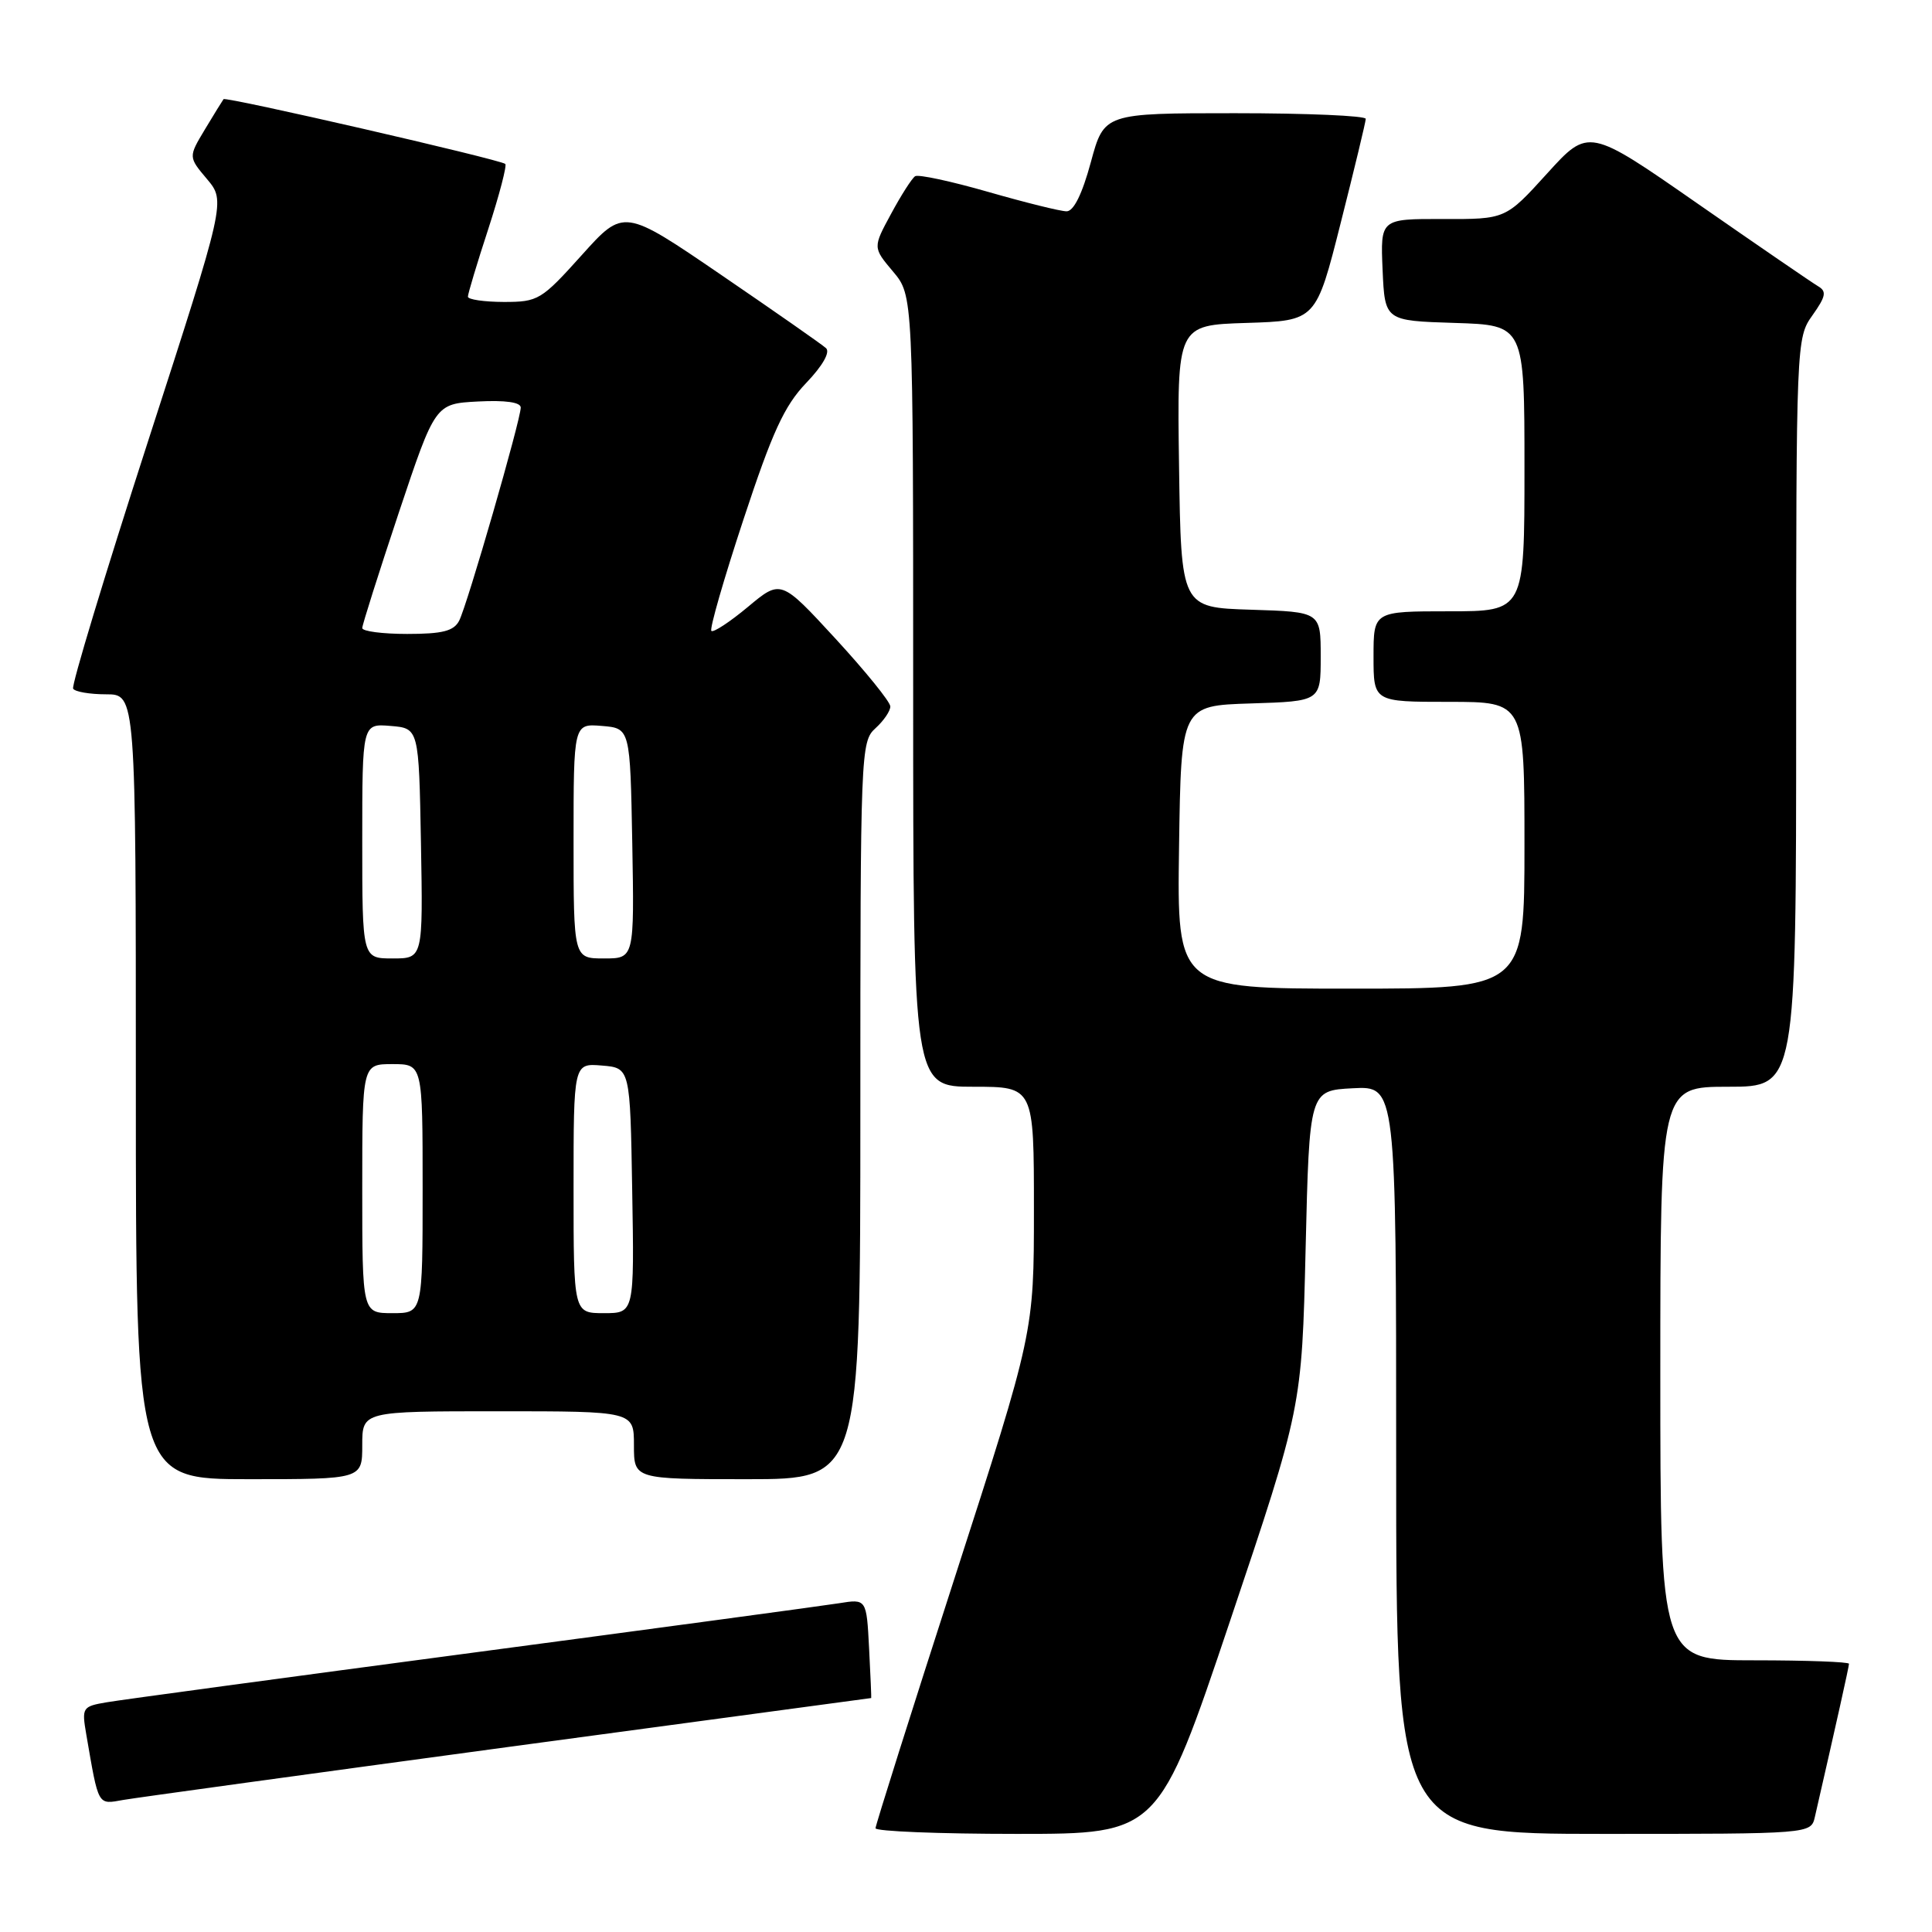 <?xml version="1.0" encoding="UTF-8" standalone="no"?>
<!DOCTYPE svg PUBLIC "-//W3C//DTD SVG 1.1//EN" "http://www.w3.org/Graphics/SVG/1.1/DTD/svg11.dtd" >
<svg xmlns="http://www.w3.org/2000/svg" xmlns:xlink="http://www.w3.org/1999/xlink" version="1.1" viewBox="0 0 256 256">
 <g >
 <path fill="currentColor"
d=" M 163.00 214.75 C 172.50 186.50 172.50 186.50 173.00 165.50 C 173.50 144.50 173.50 144.50 179.25 144.20 C 185.00 143.90 185.00 143.90 185.00 193.45 C 185.00 243.00 185.00 243.00 212.48 243.00 C 239.96 243.00 239.96 243.00 240.48 240.75 C 243.28 228.54 245.00 220.84 245.00 220.46 C 245.00 220.21 239.38 220.00 232.50 220.00 C 220.00 220.00 220.00 220.00 220.00 182.00 C 220.00 144.00 220.00 144.00 229.00 144.00 C 238.00 144.00 238.00 144.00 238.00 94.40 C 238.00 45.22 238.02 44.78 240.16 41.78 C 241.93 39.28 242.07 38.61 240.91 37.93 C 240.13 37.47 232.97 32.56 225.00 27.02 C 210.50 16.93 210.50 16.93 205.00 22.99 C 199.50 29.05 199.50 29.05 191.20 29.02 C 182.91 29.00 182.91 29.00 183.20 35.75 C 183.50 42.50 183.50 42.50 192.75 42.79 C 202.00 43.08 202.00 43.08 202.00 62.04 C 202.00 81.00 202.00 81.00 192.00 81.00 C 182.00 81.00 182.00 81.00 182.00 87.00 C 182.00 93.00 182.00 93.00 192.00 93.00 C 202.00 93.00 202.00 93.00 202.00 112.00 C 202.00 131.00 202.00 131.00 178.98 131.00 C 155.96 131.00 155.96 131.00 156.23 112.25 C 156.50 93.50 156.50 93.50 165.75 93.21 C 175.00 92.92 175.00 92.92 175.00 87.00 C 175.00 81.08 175.00 81.08 165.75 80.79 C 156.50 80.50 156.50 80.50 156.23 61.79 C 155.96 43.08 155.96 43.08 165.17 42.79 C 174.38 42.50 174.38 42.50 177.66 29.50 C 179.47 22.35 180.96 16.16 180.97 15.75 C 180.99 15.34 173.19 15.00 163.65 15.00 C 146.30 15.00 146.30 15.00 144.54 21.50 C 143.40 25.70 142.27 28.00 141.33 28.00 C 140.53 28.00 135.86 26.84 130.95 25.43 C 126.04 24.02 121.68 23.08 121.26 23.35 C 120.84 23.62 119.41 25.85 118.08 28.32 C 115.65 32.80 115.65 32.80 118.33 35.98 C 121.00 39.15 121.00 39.15 121.00 91.58 C 121.00 144.00 121.00 144.00 129.00 144.00 C 137.00 144.00 137.00 144.00 137.00 160.28 C 137.00 176.55 137.00 176.55 126.51 209.03 C 120.74 226.89 116.02 241.84 116.01 242.25 C 116.00 242.66 124.44 243.00 134.75 243.00 C 153.50 243.00 153.50 243.00 163.00 214.75 Z  M 67.44 231.47 C 93.80 227.91 115.40 225.00 115.44 225.00 C 115.47 225.00 115.35 222.05 115.16 218.43 C 114.82 211.85 114.82 211.85 111.16 212.44 C 109.15 212.76 87.25 215.72 62.50 219.01 C 37.75 222.30 15.99 225.24 14.15 225.56 C 10.91 226.11 10.82 226.25 11.43 229.81 C 13.09 239.44 12.90 239.11 16.34 238.50 C 18.08 238.20 41.07 235.04 67.44 231.47 Z  M 48.00 191.50 C 48.00 187.00 48.00 187.00 66.00 187.00 C 84.00 187.00 84.00 187.00 84.00 191.50 C 84.00 196.00 84.00 196.00 99.00 196.00 C 114.00 196.00 114.00 196.00 114.00 147.15 C 114.00 99.58 114.05 98.26 116.00 96.50 C 117.10 95.50 117.99 94.20 117.97 93.60 C 117.96 92.99 114.69 88.96 110.71 84.63 C 103.47 76.77 103.47 76.77 99.10 80.42 C 96.70 82.42 94.52 83.85 94.26 83.60 C 94.00 83.34 95.92 76.68 98.52 68.81 C 102.34 57.23 103.92 53.78 106.82 50.75 C 109.01 48.46 110.03 46.66 109.45 46.13 C 108.93 45.65 102.68 41.29 95.58 36.44 C 82.65 27.61 82.65 27.61 77.08 33.81 C 71.72 39.77 71.31 40.01 66.75 40.01 C 64.14 40.00 62.00 39.69 62.00 39.31 C 62.00 38.93 63.21 34.89 64.70 30.34 C 66.18 25.79 67.19 21.90 66.95 21.72 C 66.14 21.10 29.90 12.77 29.62 13.14 C 29.47 13.34 28.36 15.14 27.15 17.15 C 24.96 20.80 24.96 20.80 27.43 23.73 C 29.90 26.67 29.90 26.67 19.58 58.58 C 13.90 76.14 9.45 90.84 9.69 91.25 C 9.92 91.66 11.89 92.00 14.06 92.00 C 18.00 92.00 18.00 92.00 18.00 144.00 C 18.00 196.00 18.00 196.00 33.00 196.00 C 48.00 196.00 48.00 196.00 48.00 191.50 Z  M 48.00 157.50 C 48.00 141.00 48.00 141.00 52.00 141.00 C 56.00 141.00 56.00 141.00 56.00 157.50 C 56.00 174.00 56.00 174.00 52.00 174.00 C 48.00 174.00 48.00 174.00 48.00 157.50 Z  M 76.00 157.44 C 76.00 140.88 76.00 140.88 79.75 141.19 C 83.50 141.50 83.50 141.50 83.77 157.75 C 84.05 174.00 84.05 174.00 80.02 174.00 C 76.00 174.00 76.00 174.00 76.00 157.44 Z  M 48.00 111.44 C 48.00 95.88 48.00 95.88 51.75 96.19 C 55.50 96.50 55.50 96.50 55.78 111.75 C 56.05 127.00 56.05 127.00 52.03 127.00 C 48.00 127.00 48.00 127.00 48.00 111.44 Z  M 76.00 111.44 C 76.00 95.88 76.00 95.88 79.75 96.19 C 83.50 96.50 83.50 96.50 83.78 111.75 C 84.05 127.00 84.05 127.00 80.03 127.00 C 76.00 127.00 76.00 127.00 76.00 111.44 Z  M 48.00 83.22 C 48.00 82.80 50.18 75.93 52.83 67.97 C 57.67 53.50 57.67 53.50 63.33 53.20 C 66.96 53.01 69.00 53.30 69.00 54.00 C 69.00 55.63 61.90 80.22 60.84 82.25 C 60.13 83.62 58.63 84.00 53.96 84.00 C 50.68 84.00 48.00 83.65 48.00 83.22 Z "/>
</g>
</svg>